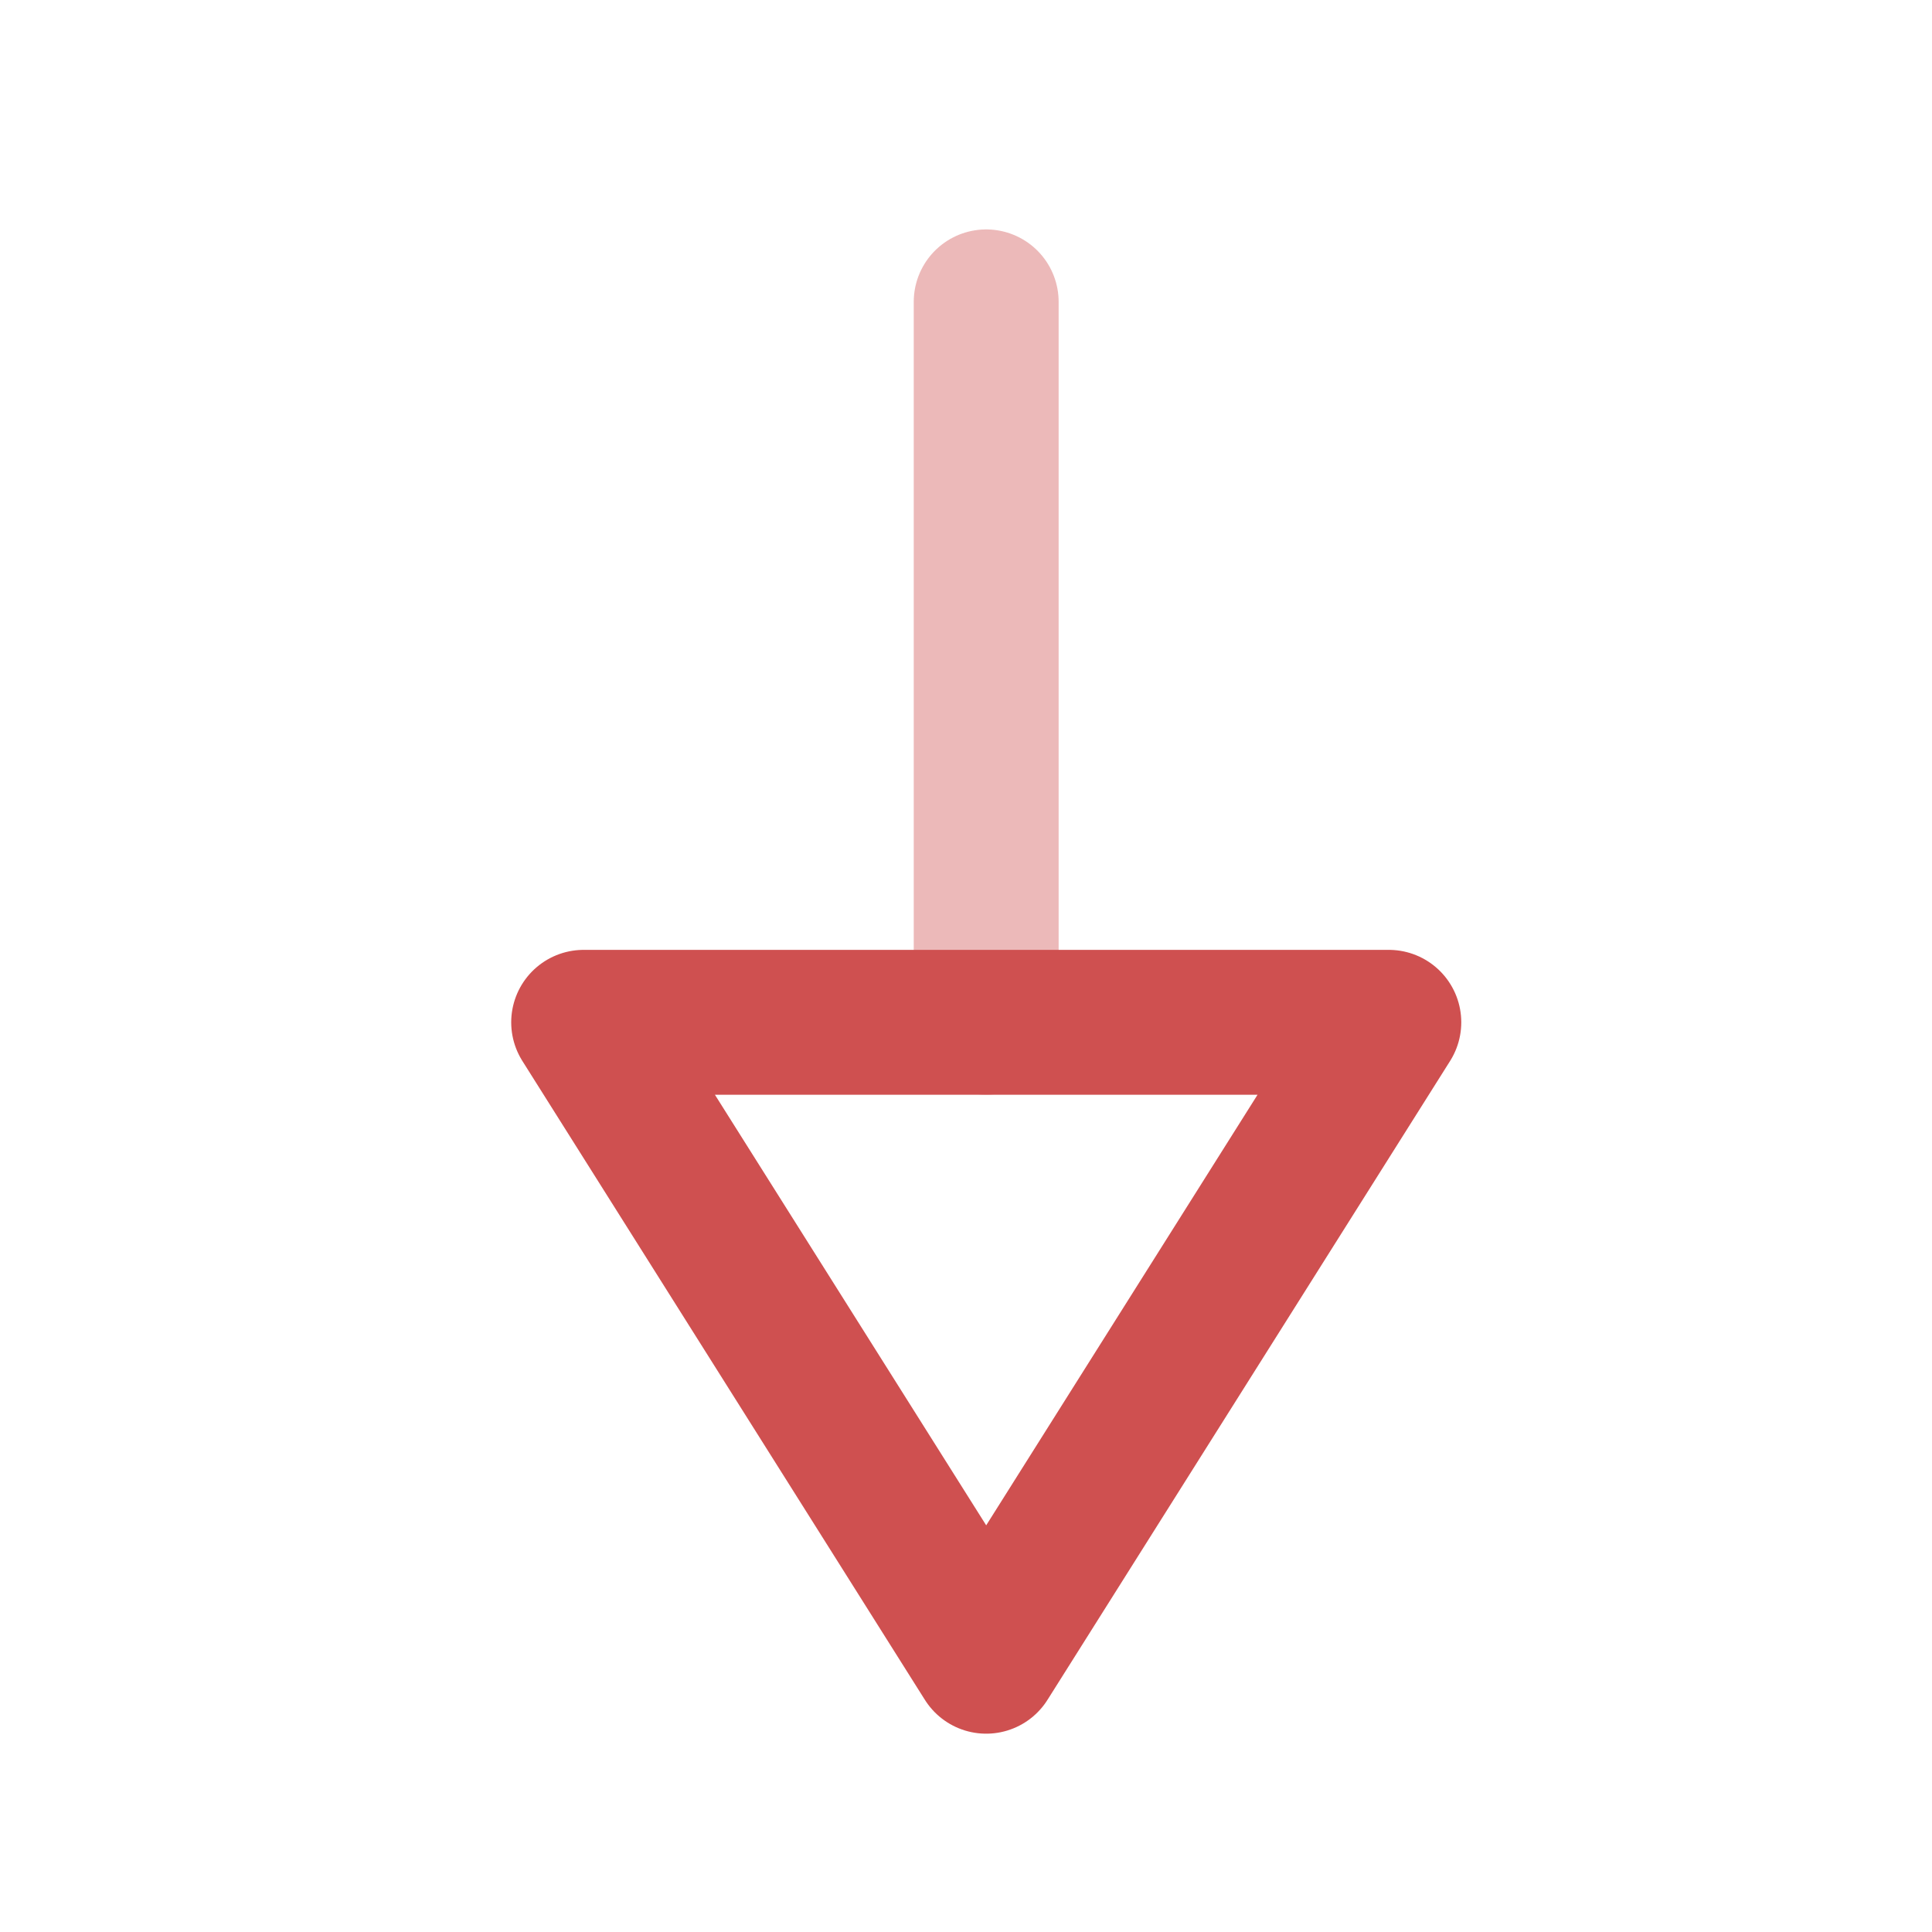 <svg width="20" height="20" viewBox="0 0 20 20" fill="none" xmlns="http://www.w3.org/2000/svg">
<path opacity="0.4" d="M10.209 10.583V3.125" stroke="#CF5050" stroke-width="1.5" stroke-linecap="round" stroke-linejoin="round"/>
<path fill-rule="evenodd" clip-rule="evenodd" d="M6.042 10.583L10.209 17.197L14.377 10.583H6.042Z" stroke="#CF5050" stroke-width="1.5" stroke-linecap="round" stroke-linejoin="round"/>
</svg>
